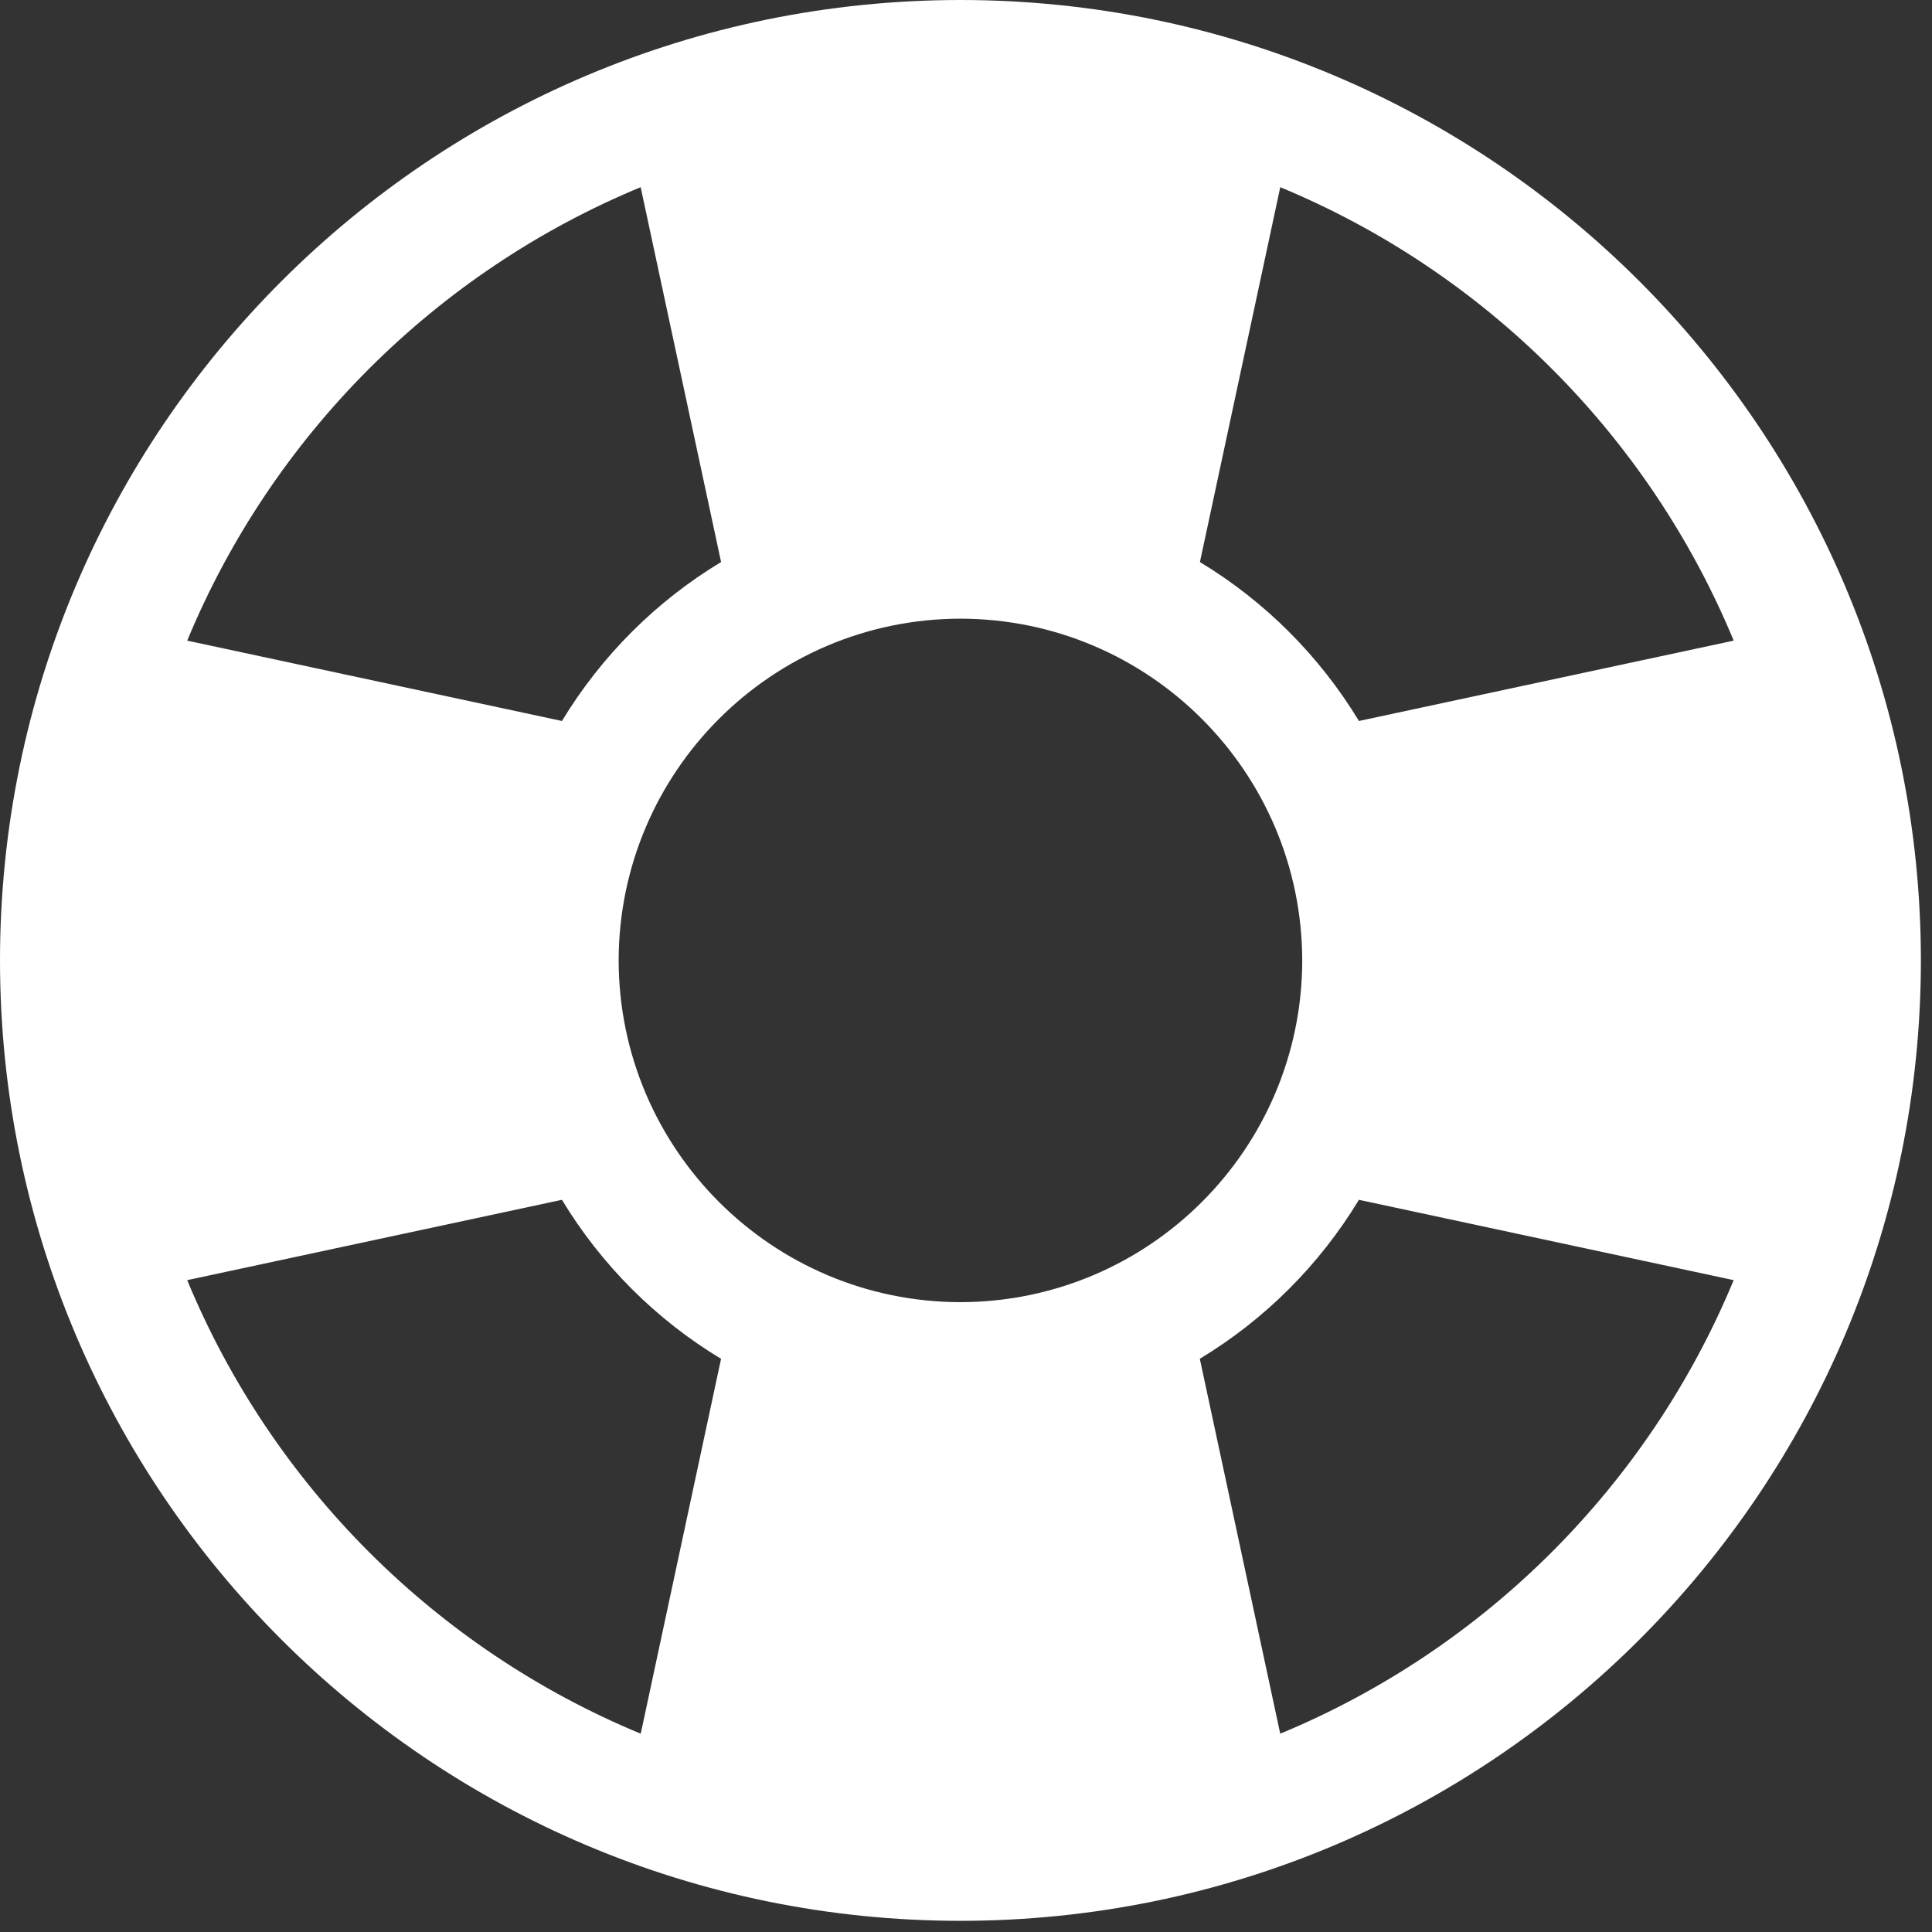 <svg width="30" height="30" viewBox="0 0 100 100" fill="none" xmlns="http://www.w3.org/2000/svg">
<rect x="0" y="0" width="100" height="100" fill="#333333" stroke="none"/>
<path d="M0 49.713C0.009 77.17 22.251 99.413 49.711 99.422C77.17 99.413 99.413 77.17 99.425 49.713C99.413 22.251 77.17 0.009 49.712 0C22.251 0.009 0.009 22.251 0 49.711M66.266 9.689C76.869 14.081 85.344 22.558 89.736 33.159L70.339 37.318C68.303 33.956 65.473 31.123 62.108 29.092L66.266 9.689ZM33.161 9.688L37.323 29.091C33.953 31.122 31.123 33.955 29.087 37.318L9.69 33.159C14.081 22.557 22.557 14.077 33.161 9.688ZM33.164 89.736C22.557 85.346 14.081 76.866 9.689 66.26L29.086 62.102C31.122 65.468 33.952 68.301 37.322 70.332L33.164 89.736ZM49.706 67.4C39.95 67.384 32.041 59.476 32.021 49.711C32.041 39.943 39.95 32.038 49.716 32.022C59.475 32.039 67.383 39.949 67.404 49.717C67.384 59.476 59.476 67.385 49.706 67.4ZM66.264 89.735L62.102 70.33C65.472 68.297 68.302 65.466 70.338 62.102L89.735 66.26C85.344 76.864 76.868 85.344 66.264 89.735Z" fill="white"/>
</svg>
